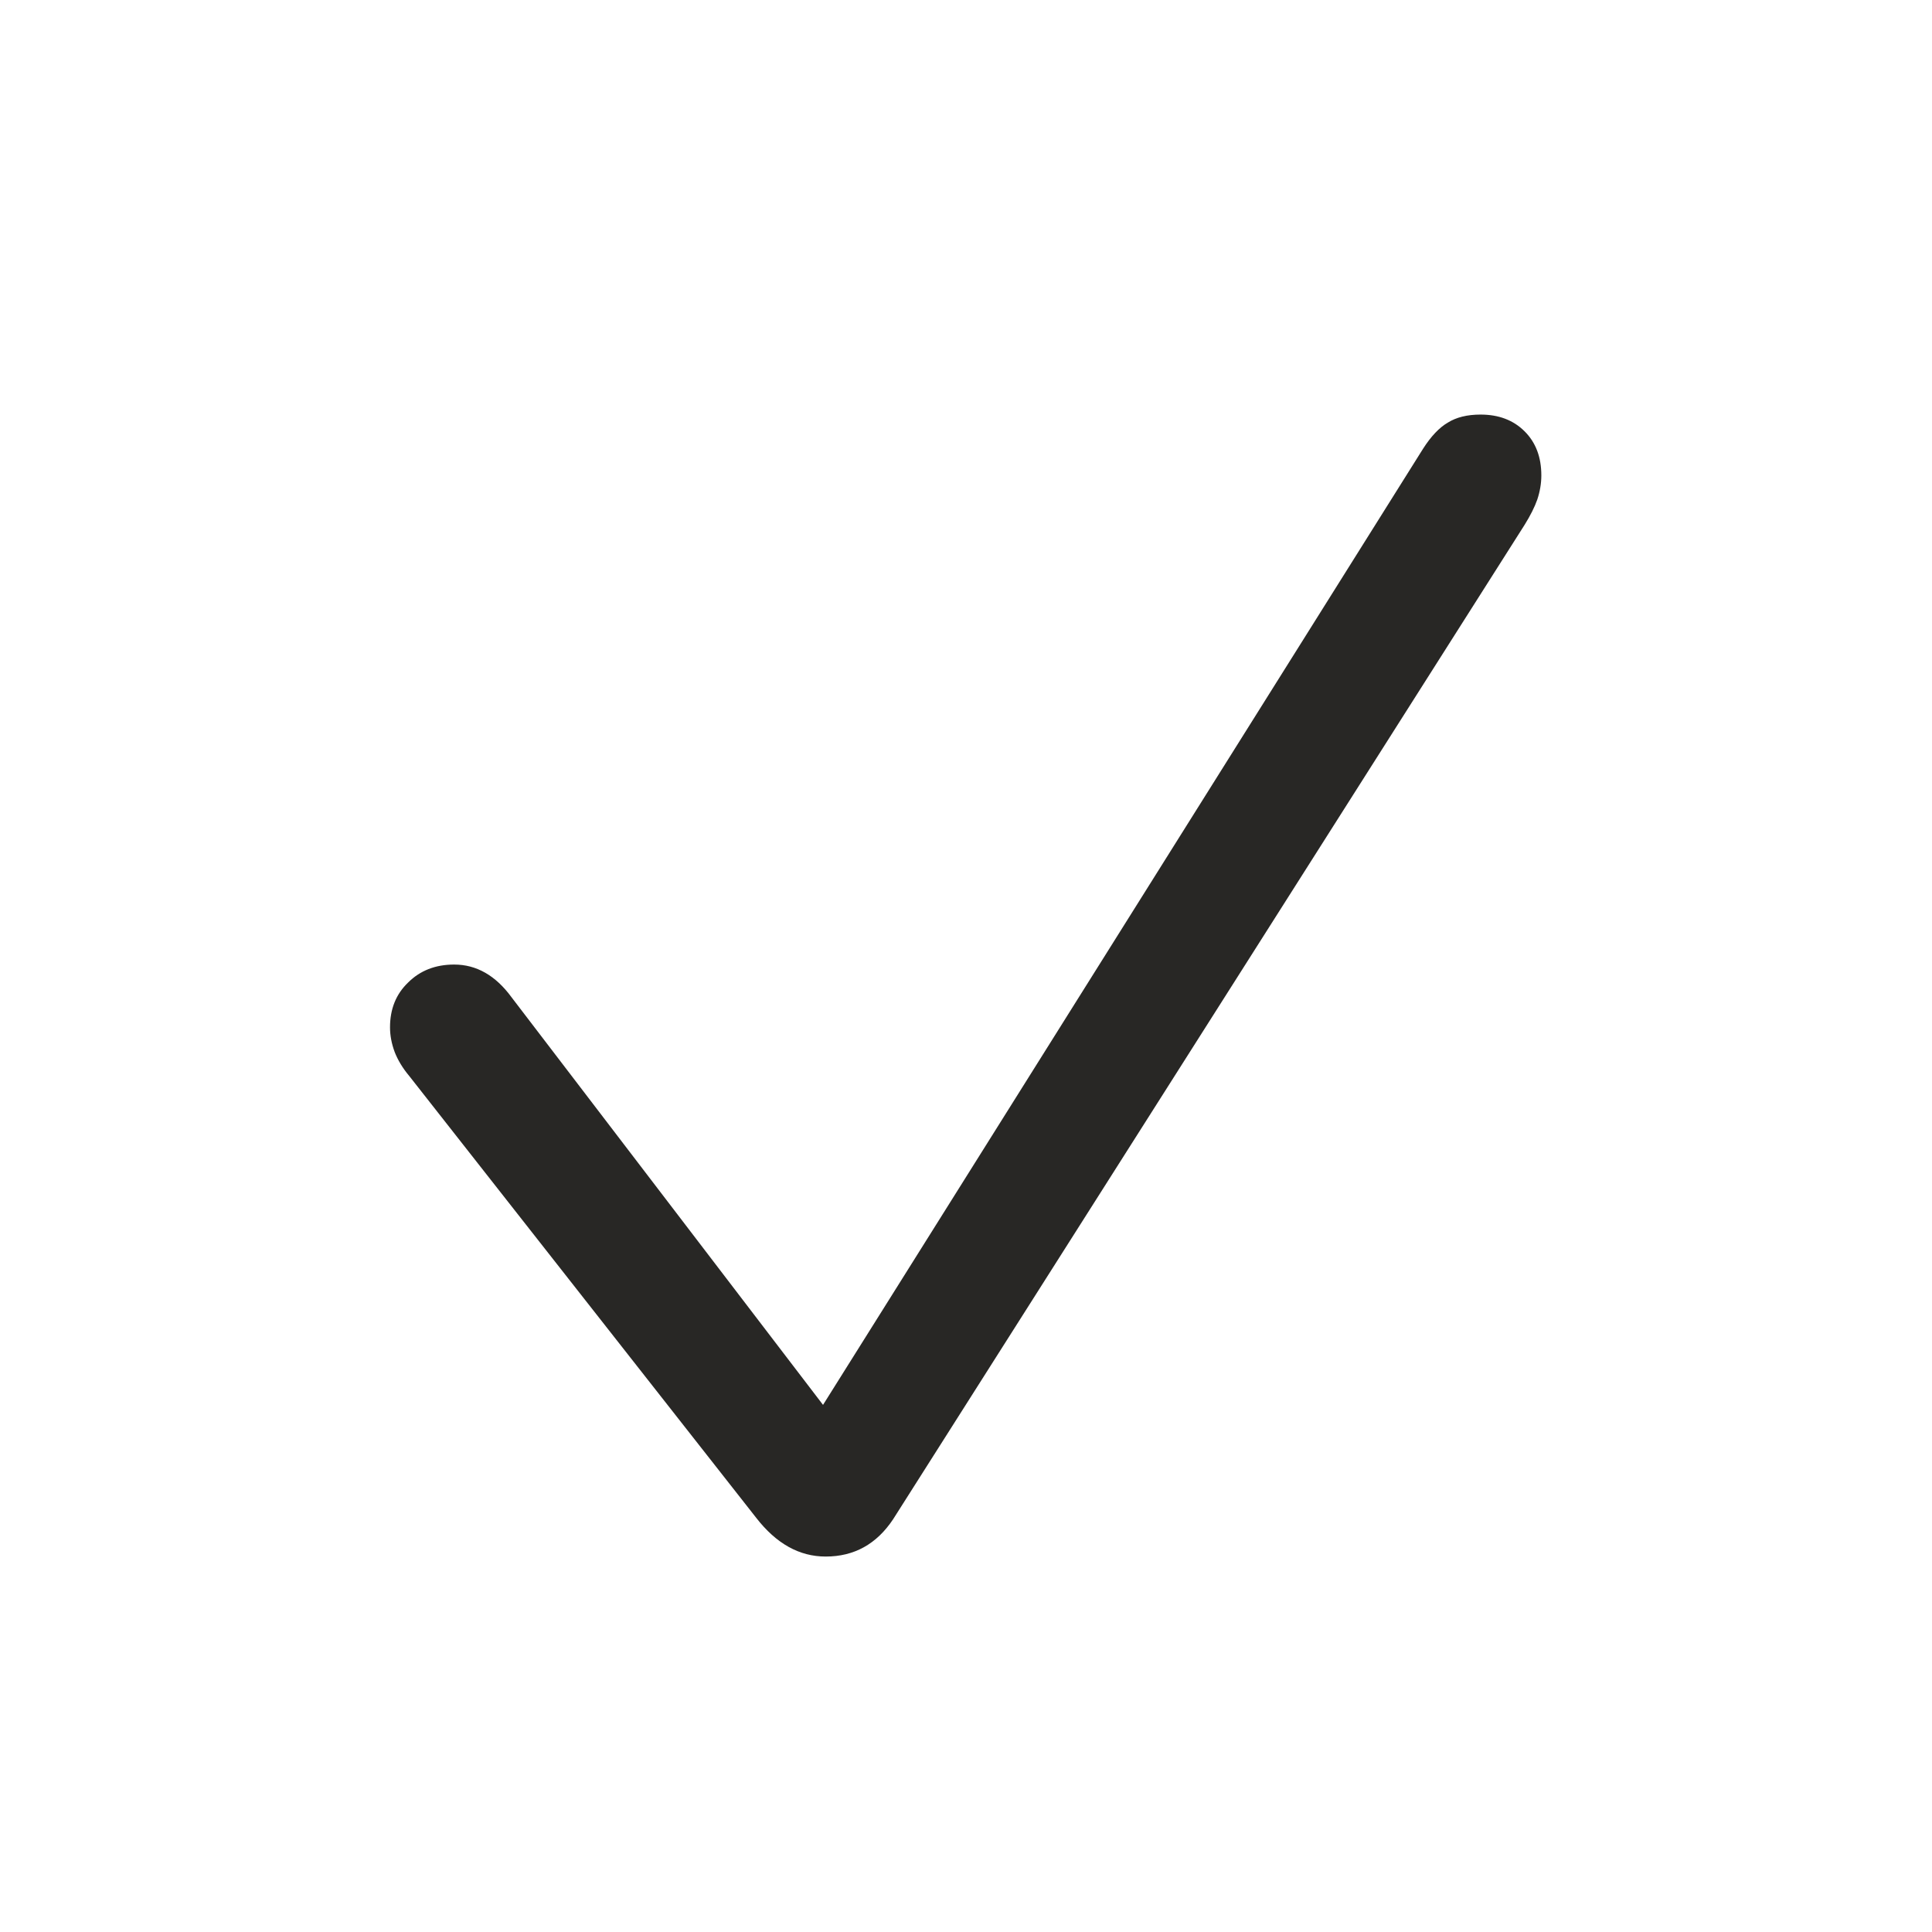 <svg width="24" height="24" viewBox="0 0 24 24" fill="none" xmlns="http://www.w3.org/2000/svg">
<path d="M10.257 19.336C9.93 19.336 9.643 19.176 9.394 18.855L5.085 13.368C5.002 13.269 4.942 13.169 4.903 13.069C4.864 12.964 4.845 12.862 4.845 12.762C4.845 12.535 4.919 12.35 5.069 12.206C5.218 12.057 5.409 11.982 5.642 11.982C5.918 11.982 6.156 12.117 6.355 12.389L10.224 17.452L17.678 5.574C17.777 5.419 17.88 5.311 17.985 5.25C18.09 5.184 18.226 5.15 18.392 5.15C18.619 5.15 18.801 5.22 18.939 5.358C19.078 5.496 19.147 5.679 19.147 5.906C19.147 6.005 19.13 6.105 19.097 6.205C19.064 6.299 19.011 6.404 18.939 6.52L11.095 18.872C10.89 19.181 10.611 19.336 10.257 19.336Z" fill="#282725"/>
</svg>

